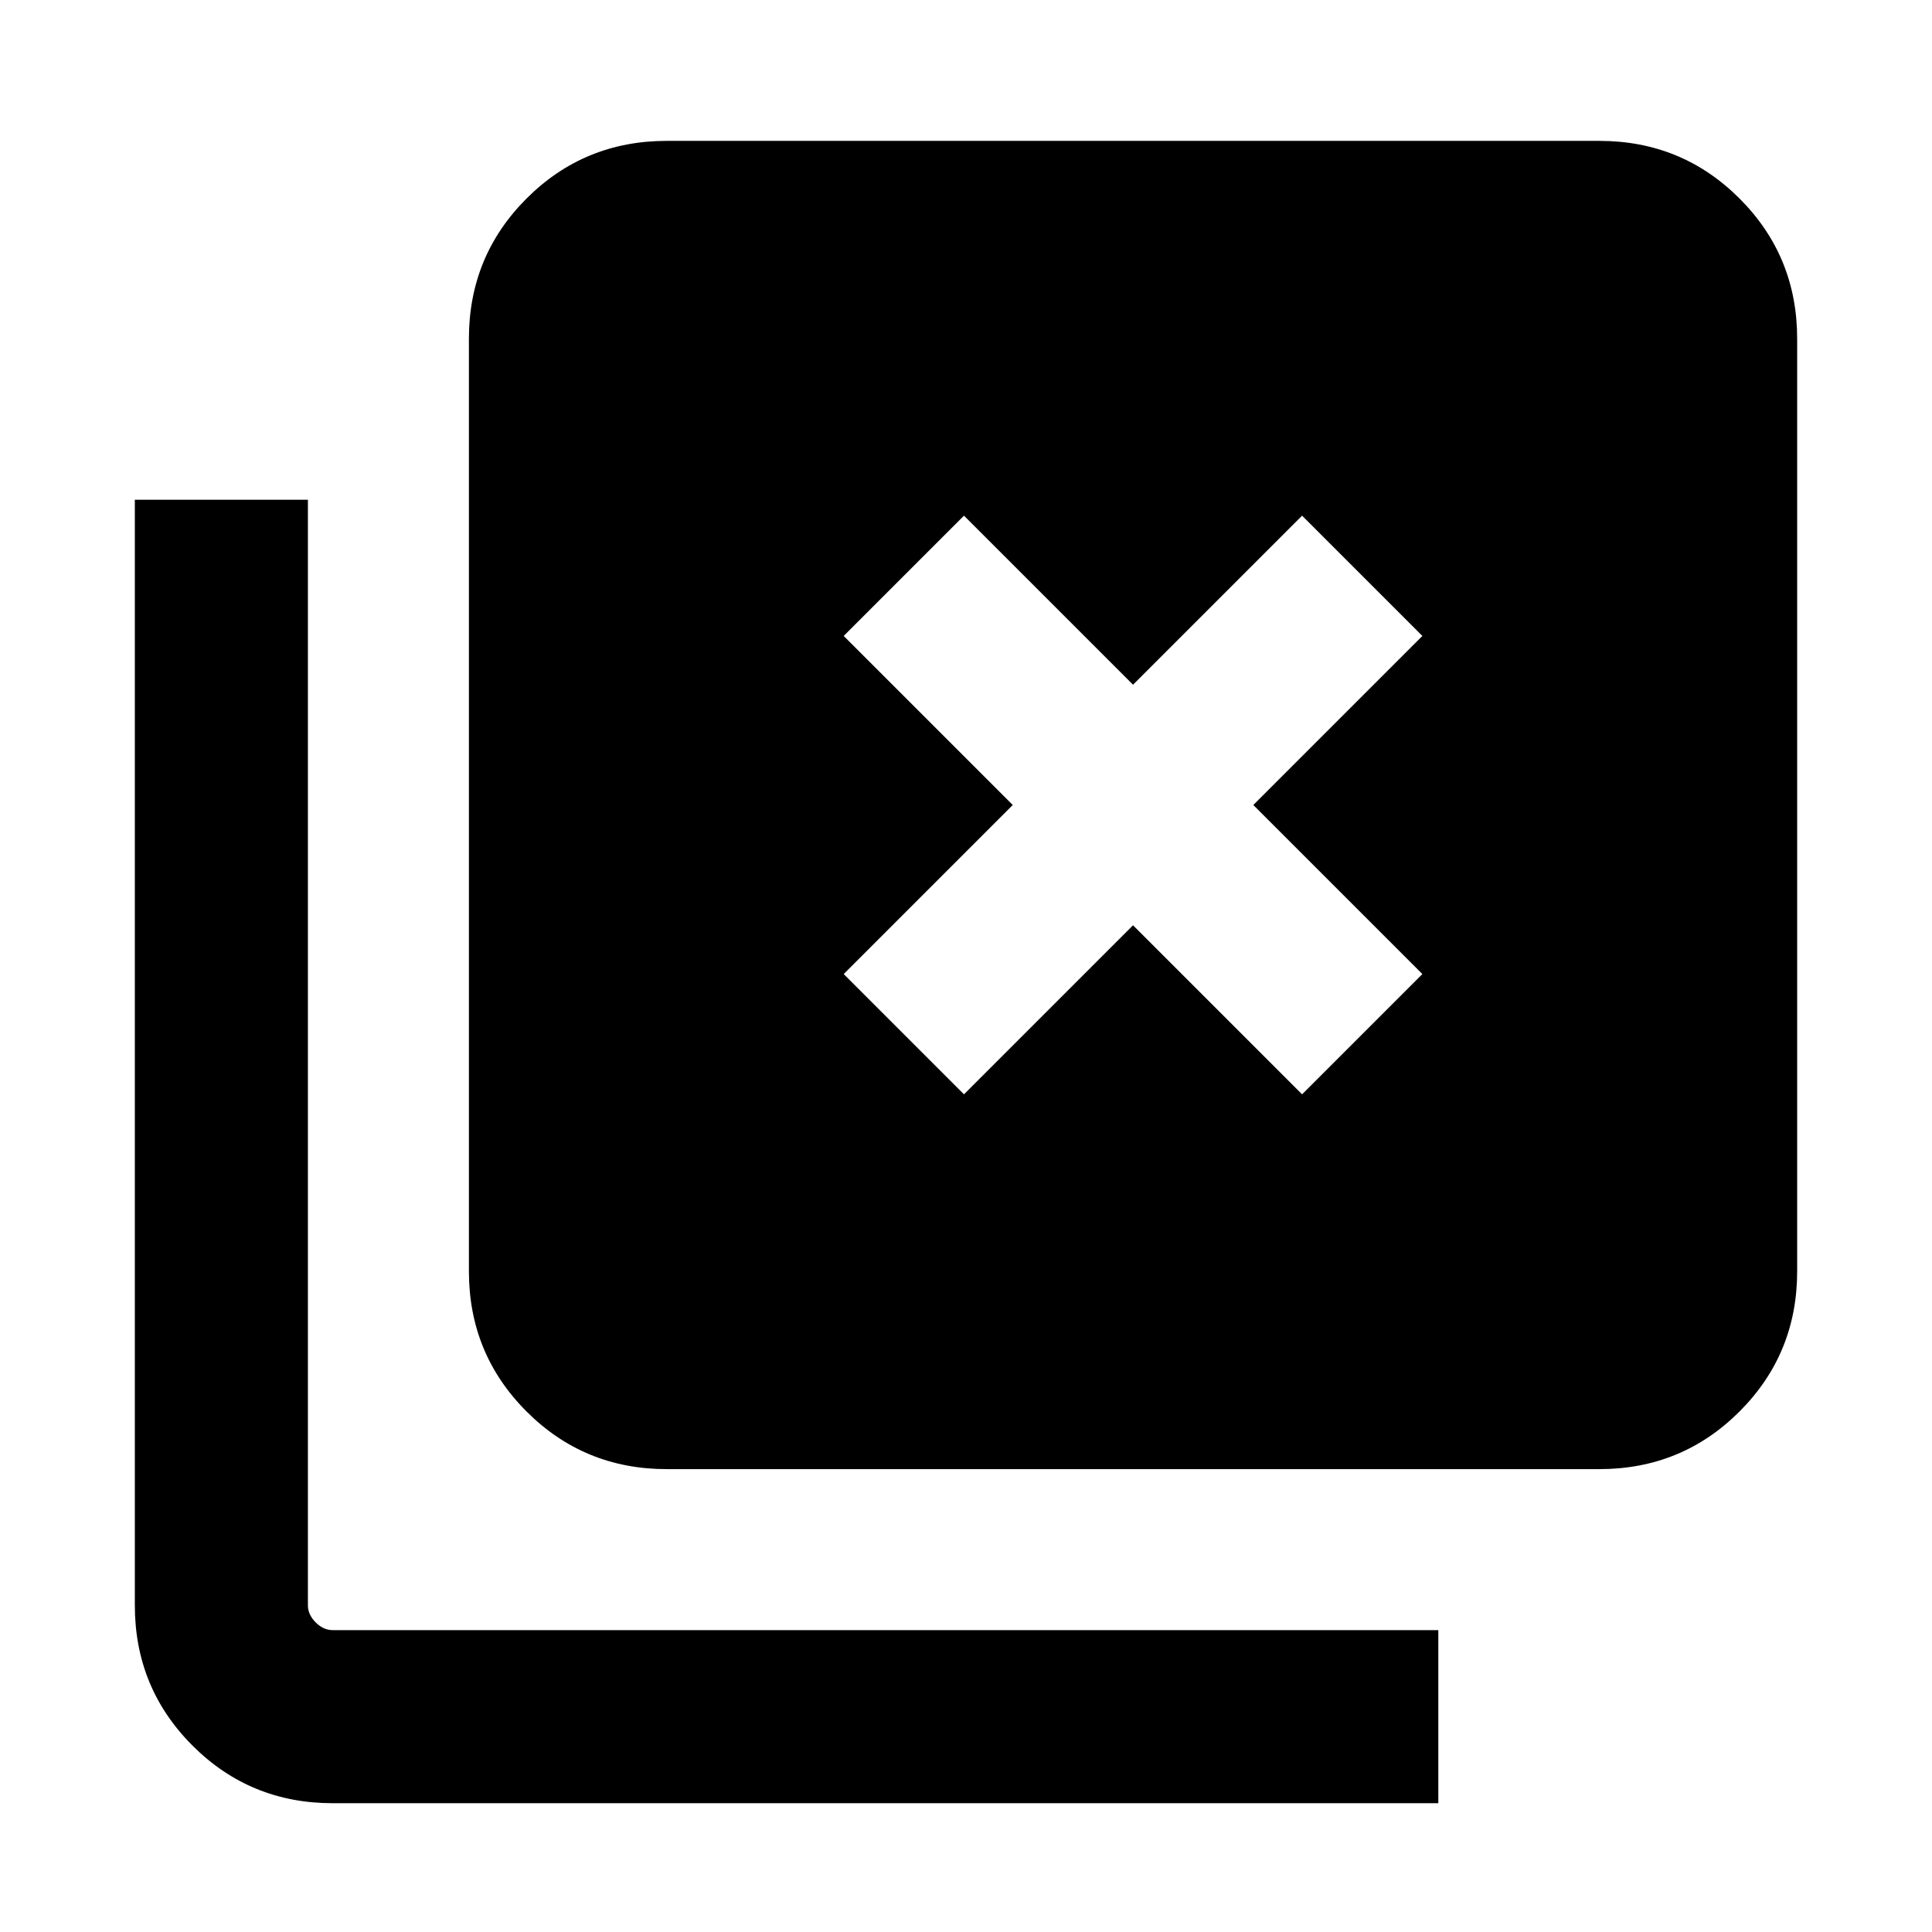 <svg xmlns="http://www.w3.org/2000/svg" height="24" viewBox="0 -960 960 960" width="24"><path d="m479-416.23 84-84 84 84L706.77-476l-84-84 84-84L647-703.77l-84 84-84-84L419.23-644l84 84-84 84L479-416.23ZM331.31-230q-41.03 0-69.67-28.64T233-328.31v-463.38q0-41.03 28.64-69.67T331.31-890h463.38q41.03 0 69.67 28.64T893-791.69v463.38q0 41.03-28.64 69.67T794.69-230H331.31Zm-166 166q-41.03 0-69.67-28.64T67-162.31v-549.38h86v549.38q0 4.62 3.85 8.46 3.84 3.85 8.46 3.85h549.38v86H165.31Z"/></svg>